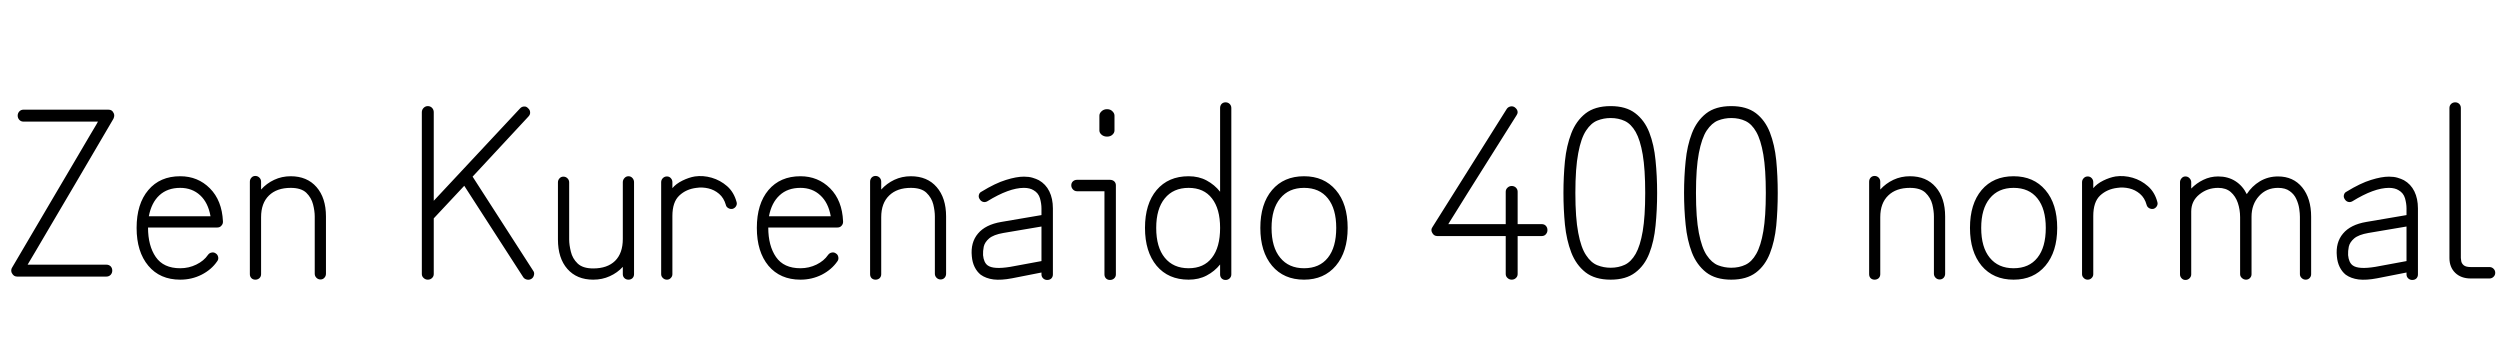 <svg xmlns="http://www.w3.org/2000/svg" xmlns:xlink="http://www.w3.org/1999/xlink" width="251.64" height="34.752"><path fill="black" d="M10.70 27.84L1.73 27.84Q1.39 27.84 1.22 27.53L1.22 27.53Q1.13 27.41 1.13 27.24L1.13 27.24Q1.13 27.05 1.22 26.93L1.22 26.93Q3.53 22.99 5.09 20.35Q6.65 17.71 7.60 16.09Q8.54 14.47 9.04 13.64Q9.53 12.82 9.70 12.53Q9.86 12.24 9.86 12.24L9.86 12.24L2.35 12.24Q2.11 12.24 1.94 12.06Q1.78 11.88 1.78 11.64L1.78 11.64Q1.78 11.40 1.94 11.22Q2.11 11.04 2.35 11.04L2.35 11.04L10.92 11.04Q11.28 11.04 11.42 11.35L11.42 11.35Q11.50 11.45 11.50 11.64L11.50 11.64Q11.50 11.76 11.42 11.95L11.42 11.95Q9.12 15.89 7.56 18.53Q6 21.17 5.05 22.79Q4.10 24.41 3.61 25.24Q3.12 26.06 2.95 26.35Q2.78 26.64 2.78 26.64L2.78 26.64L10.70 26.64Q10.97 26.64 11.14 26.81Q11.30 26.98 11.30 27.24L11.30 27.24Q11.30 27.48 11.14 27.66Q10.97 27.84 10.70 27.84L10.70 27.84ZM18.14 28.15L18.14 28.15Q16.10 28.15 14.93 26.75Q13.75 25.34 13.75 22.94L13.75 22.94Q13.75 20.52 14.93 19.13Q16.10 17.74 18.14 17.74L18.14 17.74Q19.92 17.74 21.13 18.96Q22.34 20.18 22.44 22.27L22.44 22.27L22.44 22.34Q22.44 22.56 22.27 22.73L22.27 22.73Q22.13 22.90 21.86 22.90L21.86 22.90L14.90 22.90Q14.90 24.74 15.68 25.87Q16.46 27 18.14 27L18.14 27Q19.01 27 19.76 26.63Q20.52 26.26 20.93 25.66L20.93 25.66Q21.07 25.46 21.30 25.42Q21.53 25.37 21.72 25.51L21.72 25.51Q21.91 25.63 21.96 25.87Q22.01 26.11 21.86 26.30L21.86 26.30Q21.29 27.14 20.29 27.65Q19.30 28.15 18.14 28.15ZM14.98 21.77L14.98 21.77L21.19 21.77Q20.95 20.40 20.15 19.66Q19.34 18.91 18.14 18.91L18.14 18.91Q16.85 18.91 16.04 19.66Q15.24 20.40 14.98 21.77ZM25.70 28.15L25.70 28.15Q25.46 28.15 25.31 28.00Q25.15 27.84 25.15 27.60L25.15 27.60L25.15 18.29Q25.15 18.05 25.31 17.88Q25.46 17.71 25.70 17.71L25.70 17.71Q25.94 17.71 26.11 17.88Q26.28 18.05 26.28 18.29L26.28 18.29L26.28 19.08Q26.83 18.46 27.60 18.10Q28.37 17.74 29.26 17.74L29.26 17.74Q30.91 17.74 31.86 18.83Q32.81 19.92 32.81 21.79L32.81 21.79L32.81 27.55Q32.81 27.79 32.65 27.96Q32.50 28.13 32.26 28.13L32.26 28.13Q32.02 28.13 31.85 27.96Q31.68 27.79 31.68 27.55L31.68 27.55L31.68 21.79Q31.68 21.24 31.51 20.57Q31.34 19.90 30.83 19.40Q30.31 18.91 29.26 18.91L29.26 18.91Q27.86 18.91 27.07 19.68Q26.28 20.45 26.28 21.86L26.28 21.86L26.28 27.60Q26.28 27.84 26.11 28.00Q25.94 28.15 25.70 28.15ZM43.06 28.15L43.06 28.15Q42.82 28.15 42.64 27.98Q42.46 27.82 42.46 27.58L42.46 27.58L42.46 11.30Q42.46 11.04 42.64 10.86Q42.82 10.68 43.06 10.68L43.06 10.68Q43.32 10.68 43.49 10.86Q43.66 11.04 43.66 11.30L43.66 11.30L43.66 20.21L52.34 10.92Q52.51 10.73 52.75 10.72Q52.99 10.70 53.16 10.90L53.16 10.90Q53.35 11.06 53.36 11.30Q53.38 11.54 53.18 11.74L53.18 11.74L47.57 17.78L53.66 27.24Q53.81 27.43 53.75 27.68Q53.69 27.94 53.50 28.06L53.50 28.06Q53.28 28.20 53.03 28.14Q52.78 28.08 52.66 27.89L52.66 27.89L46.73 18.70L43.66 21.98L43.66 27.58Q43.66 27.82 43.49 27.98Q43.32 28.15 43.06 28.15ZM59.71 28.15L59.71 28.15Q58.06 28.15 57.11 27.07Q56.16 25.99 56.16 24.10L56.16 24.10L56.16 18.36Q56.16 18.12 56.32 17.95Q56.47 17.78 56.71 17.78L56.71 17.78Q56.95 17.78 57.12 17.95Q57.29 18.12 57.29 18.36L57.29 18.36L57.29 24.10Q57.29 24.65 57.46 25.33Q57.62 26.02 58.14 26.52Q58.66 27.02 59.71 27.02L59.71 27.02Q61.13 27.02 61.91 26.26Q62.69 25.49 62.69 24.05L62.69 24.05L62.69 18.34Q62.69 18.10 62.86 17.92Q63.02 17.74 63.26 17.74L63.26 17.74Q63.50 17.74 63.66 17.92Q63.82 18.10 63.82 18.34L63.82 18.34L63.82 27.60Q63.82 27.84 63.66 28.00Q63.50 28.15 63.26 28.15L63.26 28.15Q63.02 28.15 62.86 28.00Q62.69 27.84 62.69 27.60L62.69 27.60L62.69 26.86Q62.14 27.46 61.38 27.80Q60.62 28.15 59.71 28.15ZM67.13 28.15L67.13 28.15Q66.89 28.15 66.72 27.98Q66.55 27.82 66.55 27.60L66.55 27.60L66.55 18.34Q66.55 18.10 66.72 17.93Q66.89 17.76 67.13 17.76L67.13 17.76Q67.37 17.76 67.52 17.93Q67.68 18.10 67.68 18.34L67.68 18.34L67.68 18.94Q68.04 18.50 68.69 18.18Q69.34 17.86 69.94 17.76L69.94 17.76Q70.78 17.64 71.64 17.89Q72.50 18.14 73.19 18.74Q73.87 19.34 74.14 20.33L74.14 20.33Q74.21 20.54 74.09 20.75Q73.97 20.95 73.75 21.02L73.75 21.02Q73.51 21.07 73.31 20.95Q73.10 20.83 73.06 20.62L73.06 20.62Q72.86 19.92 72.38 19.51Q71.90 19.10 71.29 18.96Q70.68 18.82 70.10 18.91L70.10 18.91Q69.07 19.03 68.38 19.68Q67.68 20.33 67.68 21.74L67.68 21.74L67.68 27.60Q67.68 27.82 67.52 27.98Q67.37 28.15 67.13 28.15ZM80.57 28.15L80.57 28.15Q78.53 28.15 77.35 26.75Q76.18 25.34 76.18 22.94L76.18 22.94Q76.18 20.52 77.35 19.13Q78.53 17.74 80.57 17.74L80.57 17.74Q82.34 17.74 83.56 18.96Q84.77 20.18 84.86 22.27L84.86 22.27L84.86 22.34Q84.86 22.56 84.70 22.73L84.70 22.73Q84.55 22.90 84.29 22.90L84.29 22.90L77.33 22.90Q77.33 24.74 78.11 25.87Q78.89 27 80.57 27L80.57 27Q81.43 27 82.19 26.63Q82.94 26.26 83.35 25.66L83.35 25.66Q83.50 25.46 83.72 25.42Q83.95 25.37 84.14 25.51L84.14 25.51Q84.34 25.63 84.38 25.87Q84.43 26.11 84.29 26.30L84.29 26.30Q83.71 27.14 82.72 27.65Q81.72 28.15 80.57 28.15ZM77.40 21.77L77.40 21.77L83.62 21.77Q83.38 20.40 82.57 19.66Q81.77 18.91 80.57 18.91L80.57 18.91Q79.27 18.91 78.47 19.66Q77.66 20.40 77.40 21.77ZM88.13 28.15L88.13 28.15Q87.89 28.15 87.73 28.00Q87.58 27.84 87.58 27.60L87.58 27.60L87.58 18.29Q87.58 18.05 87.73 17.88Q87.89 17.71 88.13 17.71L88.13 17.71Q88.37 17.71 88.54 17.88Q88.70 18.05 88.70 18.29L88.70 18.29L88.70 19.08Q89.26 18.46 90.02 18.10Q90.79 17.74 91.68 17.74L91.68 17.74Q93.34 17.74 94.28 18.83Q95.23 19.92 95.23 21.79L95.23 21.79L95.23 27.55Q95.23 27.79 95.08 27.96Q94.92 28.13 94.68 28.13L94.68 28.13Q94.44 28.13 94.27 27.96Q94.10 27.79 94.10 27.55L94.10 27.55L94.10 21.79Q94.10 21.24 93.94 20.57Q93.77 19.90 93.25 19.40Q92.74 18.91 91.68 18.91L91.68 18.91Q90.29 18.91 89.50 19.68Q88.70 20.45 88.70 21.86L88.70 21.86L88.70 27.60Q88.70 27.84 88.54 28.00Q88.37 28.15 88.13 28.15ZM105.41 28.18L105.41 28.18Q105.17 28.18 105.00 28.02Q104.83 27.86 104.83 27.62L104.83 27.62L104.83 27.43L101.88 28.01Q100.78 28.22 100.01 28.13Q99.24 28.03 98.71 27.65L98.71 27.65Q98.33 27.34 98.10 26.87Q97.87 26.40 97.82 25.80L97.82 25.80Q97.68 24.41 98.44 23.51Q99.19 22.61 100.78 22.34L100.78 22.34L104.83 21.65L104.83 20.98Q104.83 20.50 104.68 19.96Q104.52 19.42 104.04 19.15L104.04 19.15Q103.66 18.91 103.06 18.91L103.06 18.91Q101.57 18.91 99.38 20.26L99.38 20.26Q99.17 20.38 98.95 20.32Q98.74 20.26 98.62 20.06L98.62 20.06Q98.47 19.85 98.53 19.62Q98.59 19.39 98.78 19.30L98.78 19.30Q100.20 18.43 101.26 18.11Q102.31 17.78 103.06 17.78L103.06 17.78Q103.56 17.78 103.93 17.89Q104.30 18 104.57 18.14L104.57 18.14Q105.26 18.53 105.62 19.26Q105.98 19.99 105.98 20.98L105.98 20.98L105.98 27.62Q105.98 27.86 105.83 28.02Q105.67 28.18 105.41 28.18ZM101.69 26.86L101.69 26.86L104.83 26.28L104.83 22.80L100.99 23.45Q100.01 23.62 99.56 24Q99.12 24.38 99.02 24.83Q98.93 25.27 98.95 25.68L98.95 25.68Q99.02 26.42 99.41 26.71L99.41 26.71Q99.98 27.14 101.69 26.86ZM111.72 28.18L111.72 28.18Q111.48 28.18 111.32 28.02Q111.17 27.86 111.17 27.62L111.17 27.62L111.17 19.25L108.41 19.25Q108.17 19.25 108 19.07Q107.83 18.89 107.83 18.65L107.83 18.65Q107.83 18.41 108 18.25Q108.17 18.10 108.41 18.10L108.41 18.10L111.72 18.10Q111.98 18.10 112.15 18.25Q112.32 18.41 112.32 18.65L112.32 18.65L112.32 27.62Q112.32 27.86 112.15 28.02Q111.98 28.18 111.72 28.18ZM111.43 13.75L111.43 13.75Q111.10 13.75 110.88 13.56Q110.66 13.37 110.66 13.13L110.66 13.13L110.66 11.64Q110.66 11.40 110.88 11.20Q111.10 10.99 111.43 10.99L111.43 10.99Q111.77 10.99 111.97 11.20Q112.18 11.40 112.18 11.64L112.18 11.64L112.18 13.13Q112.18 13.37 111.97 13.56Q111.77 13.75 111.43 13.75ZM123.36 28.18L123.36 28.18Q123.12 28.18 122.96 28.02Q122.81 27.86 122.81 27.62L122.81 27.62L122.81 26.62Q122.26 27.31 121.46 27.73Q120.67 28.15 119.64 28.15L119.64 28.15Q117.60 28.15 116.42 26.75Q115.25 25.34 115.25 22.94L115.25 22.94Q115.25 20.52 116.42 19.13Q117.60 17.74 119.64 17.74L119.64 17.74Q120.67 17.74 121.46 18.17Q122.26 18.60 122.81 19.30L122.81 19.30L122.81 10.87Q122.81 10.63 122.96 10.46Q123.12 10.30 123.36 10.30L123.36 10.30Q123.60 10.30 123.77 10.46Q123.94 10.63 123.94 10.87L123.94 10.87L123.94 27.62Q123.94 27.86 123.77 28.02Q123.60 28.18 123.36 28.18ZM119.64 27L119.64 27Q121.18 27 121.99 25.94Q122.81 24.89 122.81 22.94L122.81 22.94Q122.81 21.02 121.99 19.97Q121.18 18.91 119.64 18.91L119.64 18.91Q118.10 18.91 117.24 19.97Q116.38 21.02 116.38 22.94L116.38 22.94Q116.38 24.89 117.24 25.94Q118.10 27 119.64 27ZM131.26 28.15L131.26 28.15Q129.22 28.15 128.04 26.75Q126.86 25.34 126.86 22.94L126.86 22.94Q126.86 20.52 128.04 19.13Q129.22 17.74 131.26 17.74L131.26 17.74Q133.27 17.74 134.46 19.13Q135.65 20.52 135.65 22.94L135.65 22.94Q135.65 25.34 134.46 26.75Q133.27 28.15 131.26 28.15ZM131.26 27L131.26 27Q132.82 27 133.66 25.94Q134.50 24.89 134.50 22.94L134.50 22.94Q134.50 21.02 133.66 19.97Q132.82 18.91 131.26 18.91L131.26 18.91Q129.72 18.91 128.86 19.97Q127.99 21.02 127.99 22.94L127.99 22.94Q127.99 24.89 128.86 25.94Q129.72 27 131.26 27ZM152.16 28.15L152.16 28.15Q151.92 28.15 151.74 27.98Q151.56 27.82 151.56 27.58L151.56 27.58L151.56 23.76L144.67 23.76Q144.34 23.76 144.17 23.45L144.17 23.45Q143.98 23.14 144.19 22.85L144.19 22.85L151.66 10.97Q151.78 10.78 152.02 10.72Q152.26 10.66 152.47 10.80L152.47 10.80Q152.76 11.02 152.76 11.30L152.76 11.30Q152.76 11.45 152.64 11.62L152.64 11.62Q150.86 14.42 149.65 16.37Q148.44 18.31 147.67 19.52Q146.90 20.74 146.50 21.40Q146.09 22.06 145.93 22.31Q145.78 22.56 145.78 22.56L145.78 22.56L151.56 22.56L151.56 19.30Q151.56 19.06 151.74 18.89Q151.92 18.72 152.16 18.72L152.16 18.72Q152.42 18.72 152.59 18.89Q152.76 19.06 152.76 19.30L152.76 19.30L152.76 22.56L155.18 22.56Q155.45 22.56 155.60 22.73Q155.76 22.90 155.76 23.16L155.76 23.16Q155.76 23.40 155.60 23.58Q155.45 23.76 155.18 23.76L155.18 23.76L152.76 23.76L152.76 27.58Q152.76 27.82 152.59 27.98Q152.42 28.15 152.16 28.15ZM162.12 28.15L162.12 28.15Q160.54 28.15 159.59 27.41Q158.64 26.66 158.16 25.42Q157.68 24.17 157.52 22.61Q157.37 21.05 157.37 19.42L157.37 19.42Q157.37 17.78 157.52 16.22Q157.68 14.66 158.16 13.42Q158.64 12.17 159.59 11.42Q160.54 10.68 162.12 10.68L162.12 10.68Q163.66 10.68 164.59 11.39Q165.53 12.10 166.01 13.33Q166.49 14.57 166.64 16.14Q166.80 17.71 166.80 19.42L166.80 19.42Q166.80 21.14 166.64 22.72Q166.49 24.29 166.01 25.51Q165.53 26.74 164.59 27.44Q163.66 28.15 162.12 28.15ZM162.12 26.95L162.12 26.95Q162.91 26.95 163.55 26.65Q164.18 26.35 164.64 25.55Q165.10 24.74 165.35 23.27Q165.60 21.79 165.60 19.42L165.60 19.42Q165.60 17.04 165.35 15.56Q165.10 14.09 164.64 13.28Q164.18 12.48 163.55 12.18Q162.91 11.88 162.12 11.88L162.12 11.88Q161.42 11.88 160.79 12.13Q160.15 12.38 159.65 13.14Q159.14 13.90 158.86 15.41Q158.57 16.92 158.57 19.42L158.57 19.42Q158.57 21.94 158.86 23.44Q159.14 24.94 159.65 25.69Q160.15 26.45 160.79 26.70Q161.42 26.95 162.12 26.95ZM174.26 28.15L174.26 28.15Q172.68 28.15 171.73 27.41Q170.78 26.66 170.30 25.42Q169.82 24.17 169.67 22.61Q169.51 21.05 169.51 19.42L169.51 19.42Q169.51 17.78 169.67 16.22Q169.82 14.66 170.30 13.42Q170.78 12.17 171.73 11.42Q172.68 10.68 174.26 10.68L174.26 10.68Q175.80 10.68 176.74 11.39Q177.67 12.10 178.15 13.33Q178.63 14.57 178.79 16.14Q178.94 17.71 178.94 19.42L178.94 19.42Q178.94 21.14 178.79 22.72Q178.63 24.29 178.15 25.51Q177.67 26.74 176.74 27.44Q175.80 28.15 174.26 28.15ZM174.26 26.95L174.26 26.95Q175.06 26.95 175.69 26.65Q176.33 26.35 176.78 25.55Q177.24 24.74 177.49 23.27Q177.74 21.79 177.74 19.42L177.74 19.42Q177.74 17.04 177.49 15.56Q177.24 14.09 176.78 13.28Q176.33 12.48 175.69 12.18Q175.06 11.88 174.26 11.88L174.26 11.88Q173.57 11.88 172.93 12.13Q172.30 12.38 171.79 13.14Q171.29 13.90 171 15.41Q170.71 16.92 170.71 19.42L170.71 19.42Q170.71 21.94 171 23.44Q171.29 24.94 171.79 25.69Q172.30 26.45 172.93 26.70Q173.57 26.95 174.26 26.95ZM188.69 28.15L188.69 28.15Q188.45 28.15 188.29 28.00Q188.14 27.84 188.14 27.60L188.14 27.60L188.14 18.29Q188.14 18.05 188.29 17.88Q188.45 17.71 188.69 17.71L188.69 17.71Q188.93 17.71 189.10 17.88Q189.26 18.05 189.26 18.29L189.26 18.29L189.26 19.08Q189.82 18.46 190.58 18.10Q191.35 17.74 192.24 17.74L192.24 17.74Q193.90 17.74 194.84 18.83Q195.79 19.92 195.79 21.79L195.79 21.79L195.79 27.55Q195.79 27.79 195.64 27.96Q195.48 28.13 195.24 28.13L195.24 28.13Q195 28.13 194.83 27.96Q194.66 27.79 194.66 27.55L194.66 27.55L194.66 21.79Q194.66 21.24 194.50 20.57Q194.33 19.90 193.81 19.40Q193.30 18.91 192.24 18.91L192.24 18.91Q190.85 18.91 190.06 19.68Q189.26 20.45 189.26 21.86L189.26 21.86L189.26 27.60Q189.26 27.84 189.10 28.00Q188.93 28.15 188.69 28.15ZM202.68 28.15L202.68 28.15Q200.64 28.15 199.46 26.75Q198.29 25.34 198.29 22.94L198.29 22.94Q198.29 20.52 199.46 19.13Q200.64 17.74 202.68 17.74L202.68 17.74Q204.70 17.74 205.88 19.13Q207.07 20.52 207.07 22.94L207.07 22.94Q207.07 25.34 205.88 26.75Q204.70 28.15 202.68 28.15ZM202.68 27L202.68 27Q204.24 27 205.08 25.94Q205.92 24.89 205.92 22.94L205.92 22.94Q205.92 21.02 205.08 19.97Q204.24 18.91 202.68 18.91L202.68 18.91Q201.14 18.91 200.28 19.97Q199.42 21.02 199.42 22.94L199.42 22.94Q199.42 24.89 200.28 25.94Q201.14 27 202.68 27ZM210.14 28.15L210.14 28.15Q209.90 28.15 209.74 27.98Q209.57 27.82 209.57 27.60L209.57 27.60L209.57 18.34Q209.57 18.10 209.74 17.93Q209.90 17.76 210.14 17.76L210.14 17.76Q210.38 17.76 210.54 17.93Q210.70 18.10 210.70 18.34L210.70 18.34L210.70 18.94Q211.06 18.50 211.70 18.18Q212.35 17.86 212.95 17.76L212.95 17.76Q213.79 17.64 214.66 17.89Q215.52 18.14 216.20 18.74Q216.89 19.34 217.15 20.33L217.15 20.33Q217.22 20.54 217.10 20.75Q216.98 20.95 216.77 21.02L216.77 21.02Q216.53 21.07 216.32 20.95Q216.12 20.83 216.07 20.62L216.07 20.62Q215.88 19.92 215.40 19.51Q214.92 19.10 214.31 18.96Q213.70 18.82 213.12 18.91L213.12 18.91Q212.09 19.03 211.39 19.68Q210.70 20.33 210.70 21.74L210.70 21.74L210.70 27.60Q210.70 27.82 210.54 27.98Q210.38 28.15 210.14 28.15ZM219.98 28.18L219.98 28.18Q219.74 28.18 219.59 28.01Q219.43 27.84 219.43 27.62L219.43 27.62L219.43 18.34Q219.43 18.12 219.59 17.94Q219.74 17.76 219.98 17.76L219.98 17.76Q220.22 17.76 220.39 17.94Q220.56 18.12 220.56 18.34L220.56 18.34L220.56 18.98Q221.09 18.43 221.78 18.10Q222.48 17.76 223.27 17.76L223.27 17.76Q224.26 17.76 225 18.23Q225.74 18.70 226.15 19.54L226.15 19.54Q226.66 18.74 227.47 18.25Q228.29 17.76 229.30 17.76L229.30 17.76Q230.83 17.76 231.73 18.86Q232.63 19.97 232.63 21.82L232.63 21.82L232.63 27.60Q232.63 27.82 232.48 27.98Q232.32 28.15 232.08 28.15L232.08 28.15Q231.84 28.15 231.67 27.98Q231.50 27.82 231.50 27.60L231.50 27.60L231.50 21.82Q231.50 21.48 231.43 21Q231.36 20.52 231.14 20.04Q230.93 19.56 230.48 19.24Q230.04 18.91 229.30 18.91L229.30 18.91Q228.12 18.91 227.38 19.74Q226.63 20.57 226.63 21.82L226.63 21.82L226.63 27.60Q226.63 27.82 226.48 27.98Q226.32 28.15 226.08 28.15L226.08 28.15Q225.84 28.15 225.66 27.98Q225.48 27.82 225.48 27.60L225.48 27.60L225.48 21.86Q225.48 21.10 225.25 20.42Q225.02 19.75 224.54 19.33Q224.06 18.91 223.27 18.91L223.27 18.91Q222.19 18.91 221.38 19.57Q220.56 20.23 220.56 21.29L220.56 21.29L220.56 27.62Q220.56 27.84 220.39 28.01Q220.22 28.18 219.98 28.18ZM242.81 28.18L242.81 28.18Q242.57 28.18 242.40 28.02Q242.23 27.86 242.23 27.62L242.23 27.62L242.23 27.43L239.28 28.01Q238.18 28.22 237.41 28.13Q236.64 28.03 236.11 27.65L236.11 27.65Q235.73 27.34 235.50 26.87Q235.27 26.40 235.22 25.80L235.22 25.80Q235.08 24.41 235.84 23.51Q236.59 22.61 238.18 22.34L238.18 22.34L242.23 21.65L242.23 20.98Q242.23 20.50 242.08 19.96Q241.92 19.42 241.44 19.15L241.44 19.15Q241.06 18.91 240.46 18.91L240.46 18.91Q238.97 18.91 236.78 20.26L236.78 20.26Q236.57 20.38 236.35 20.32Q236.14 20.26 236.02 20.06L236.02 20.06Q235.87 19.85 235.93 19.62Q235.99 19.39 236.18 19.30L236.18 19.30Q237.60 18.43 238.66 18.11Q239.71 17.78 240.46 17.78L240.46 17.78Q240.96 17.78 241.33 17.89Q241.70 18 241.97 18.14L241.97 18.14Q242.66 18.53 243.02 19.26Q243.38 19.99 243.38 20.98L243.38 20.98L243.38 27.62Q243.38 27.86 243.23 28.02Q243.07 28.18 242.81 28.18ZM239.09 26.86L239.09 26.86L242.23 26.28L242.23 22.80L238.39 23.45Q237.41 23.62 236.96 24Q236.52 24.38 236.42 24.83Q236.33 25.27 236.35 25.68L236.35 25.68Q236.42 26.42 236.81 26.71L236.81 26.71Q237.38 27.14 239.09 26.86ZM250.58 28.03L248.69 28.03Q247.73 28.03 247.14 27.47Q246.55 26.90 246.55 25.97L246.55 25.97L246.55 10.87Q246.55 10.63 246.72 10.46Q246.89 10.30 247.13 10.30L247.13 10.30Q247.37 10.30 247.54 10.46Q247.70 10.63 247.70 10.87L247.70 10.87L247.70 25.97Q247.70 26.06 247.74 26.29Q247.78 26.52 247.99 26.70Q248.21 26.88 248.69 26.88L248.69 26.88L250.58 26.88Q250.82 26.88 250.99 27.05Q251.16 27.22 251.16 27.46L251.16 27.46Q251.16 27.70 250.99 27.86Q250.82 28.03 250.58 28.03L250.58 28.03Z"/></svg>